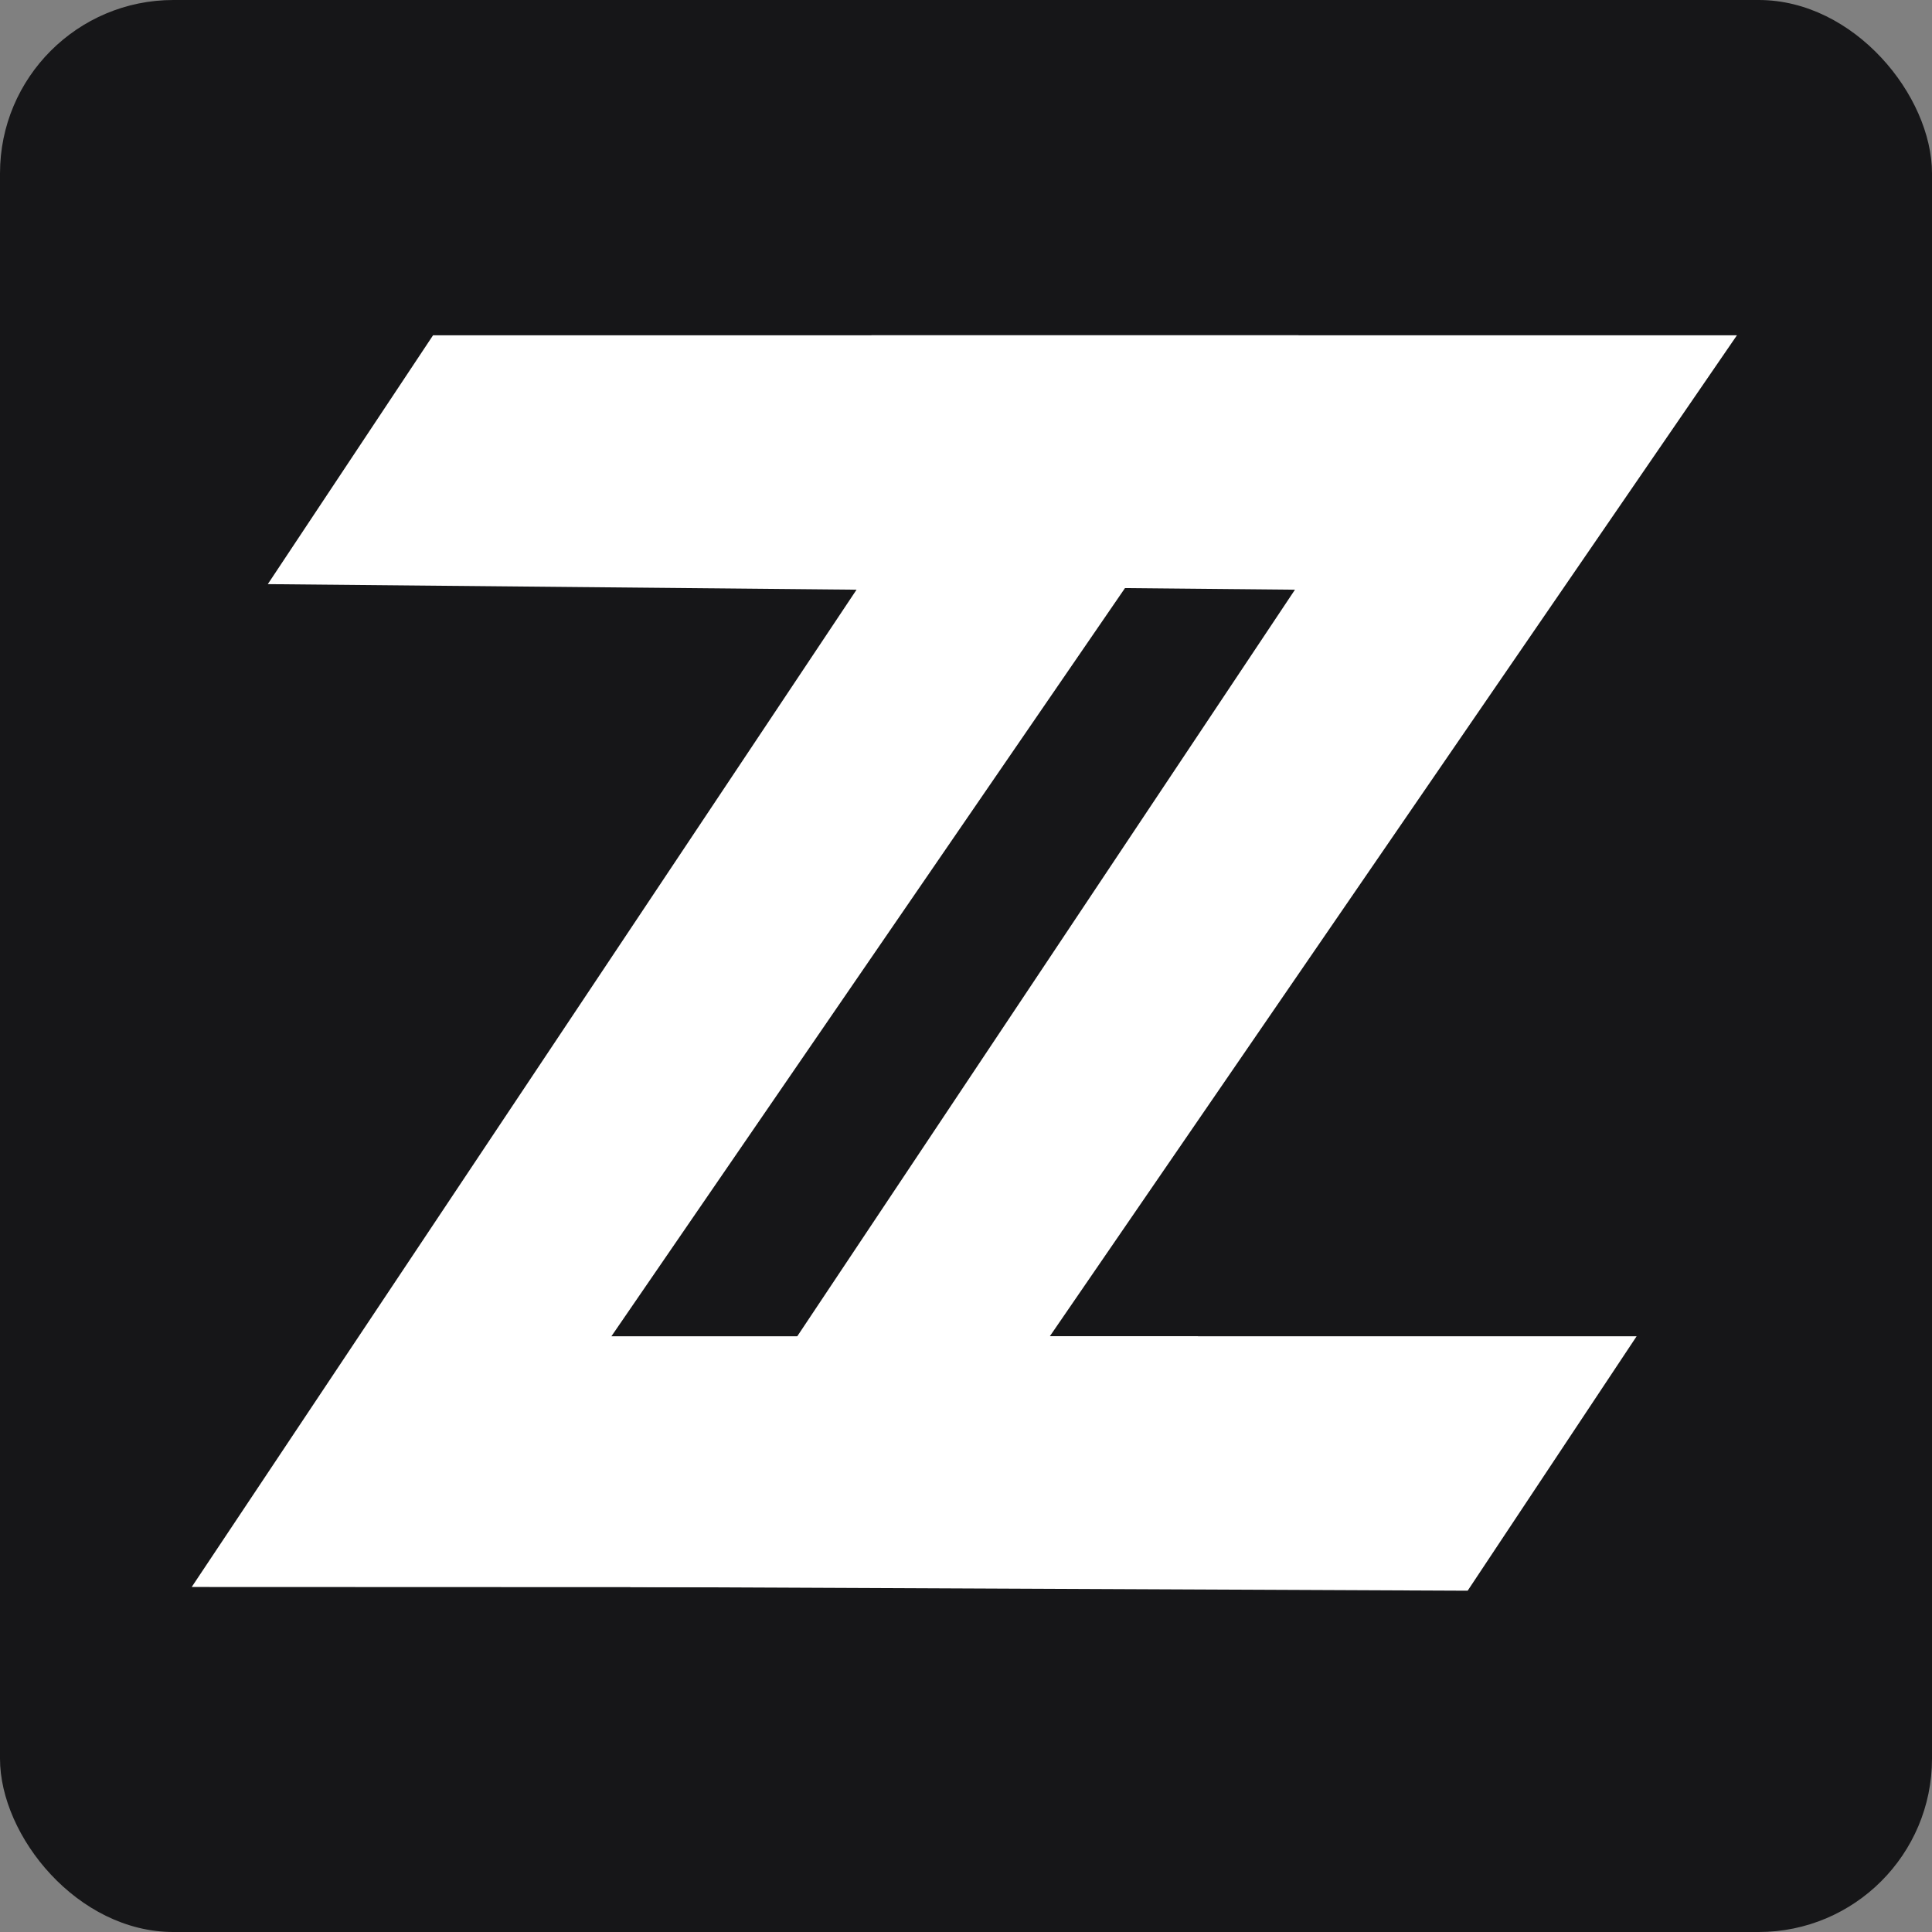 <?xml version="1.0" encoding="UTF-8"?><svg id="Layer_2" xmlns="http://www.w3.org/2000/svg" viewBox="0 0 260 260"><rect x="0" y="0" width="260" height="260" fill="#808080" stroke="none"/><defs><style>.cls-1{fill:#fff;}.cls-1,.cls-2{stroke-width:0px;}.cls-2{fill:#161618;}</style></defs><g id="Layer_2-2"><rect class="cls-2" width="260" height="260" rx="23.33" ry="23.33"/></g><g id="Layer_1-2"><polygon class="cls-1" points="117.28 45.12 233.75 45.12 141.28 179.83 220.25 179.83 197.51 214.07 84.8 213.57 174.27 79.36 95.04 78.61 117.28 45.12"/><polygon class="cls-1" points="58.28 45.12 174.75 45.12 82.28 179.83 161.25 179.83 138.52 213.61 25.8 213.57 115.27 79.36 36.04 78.61 58.28 45.12"/></g></svg>